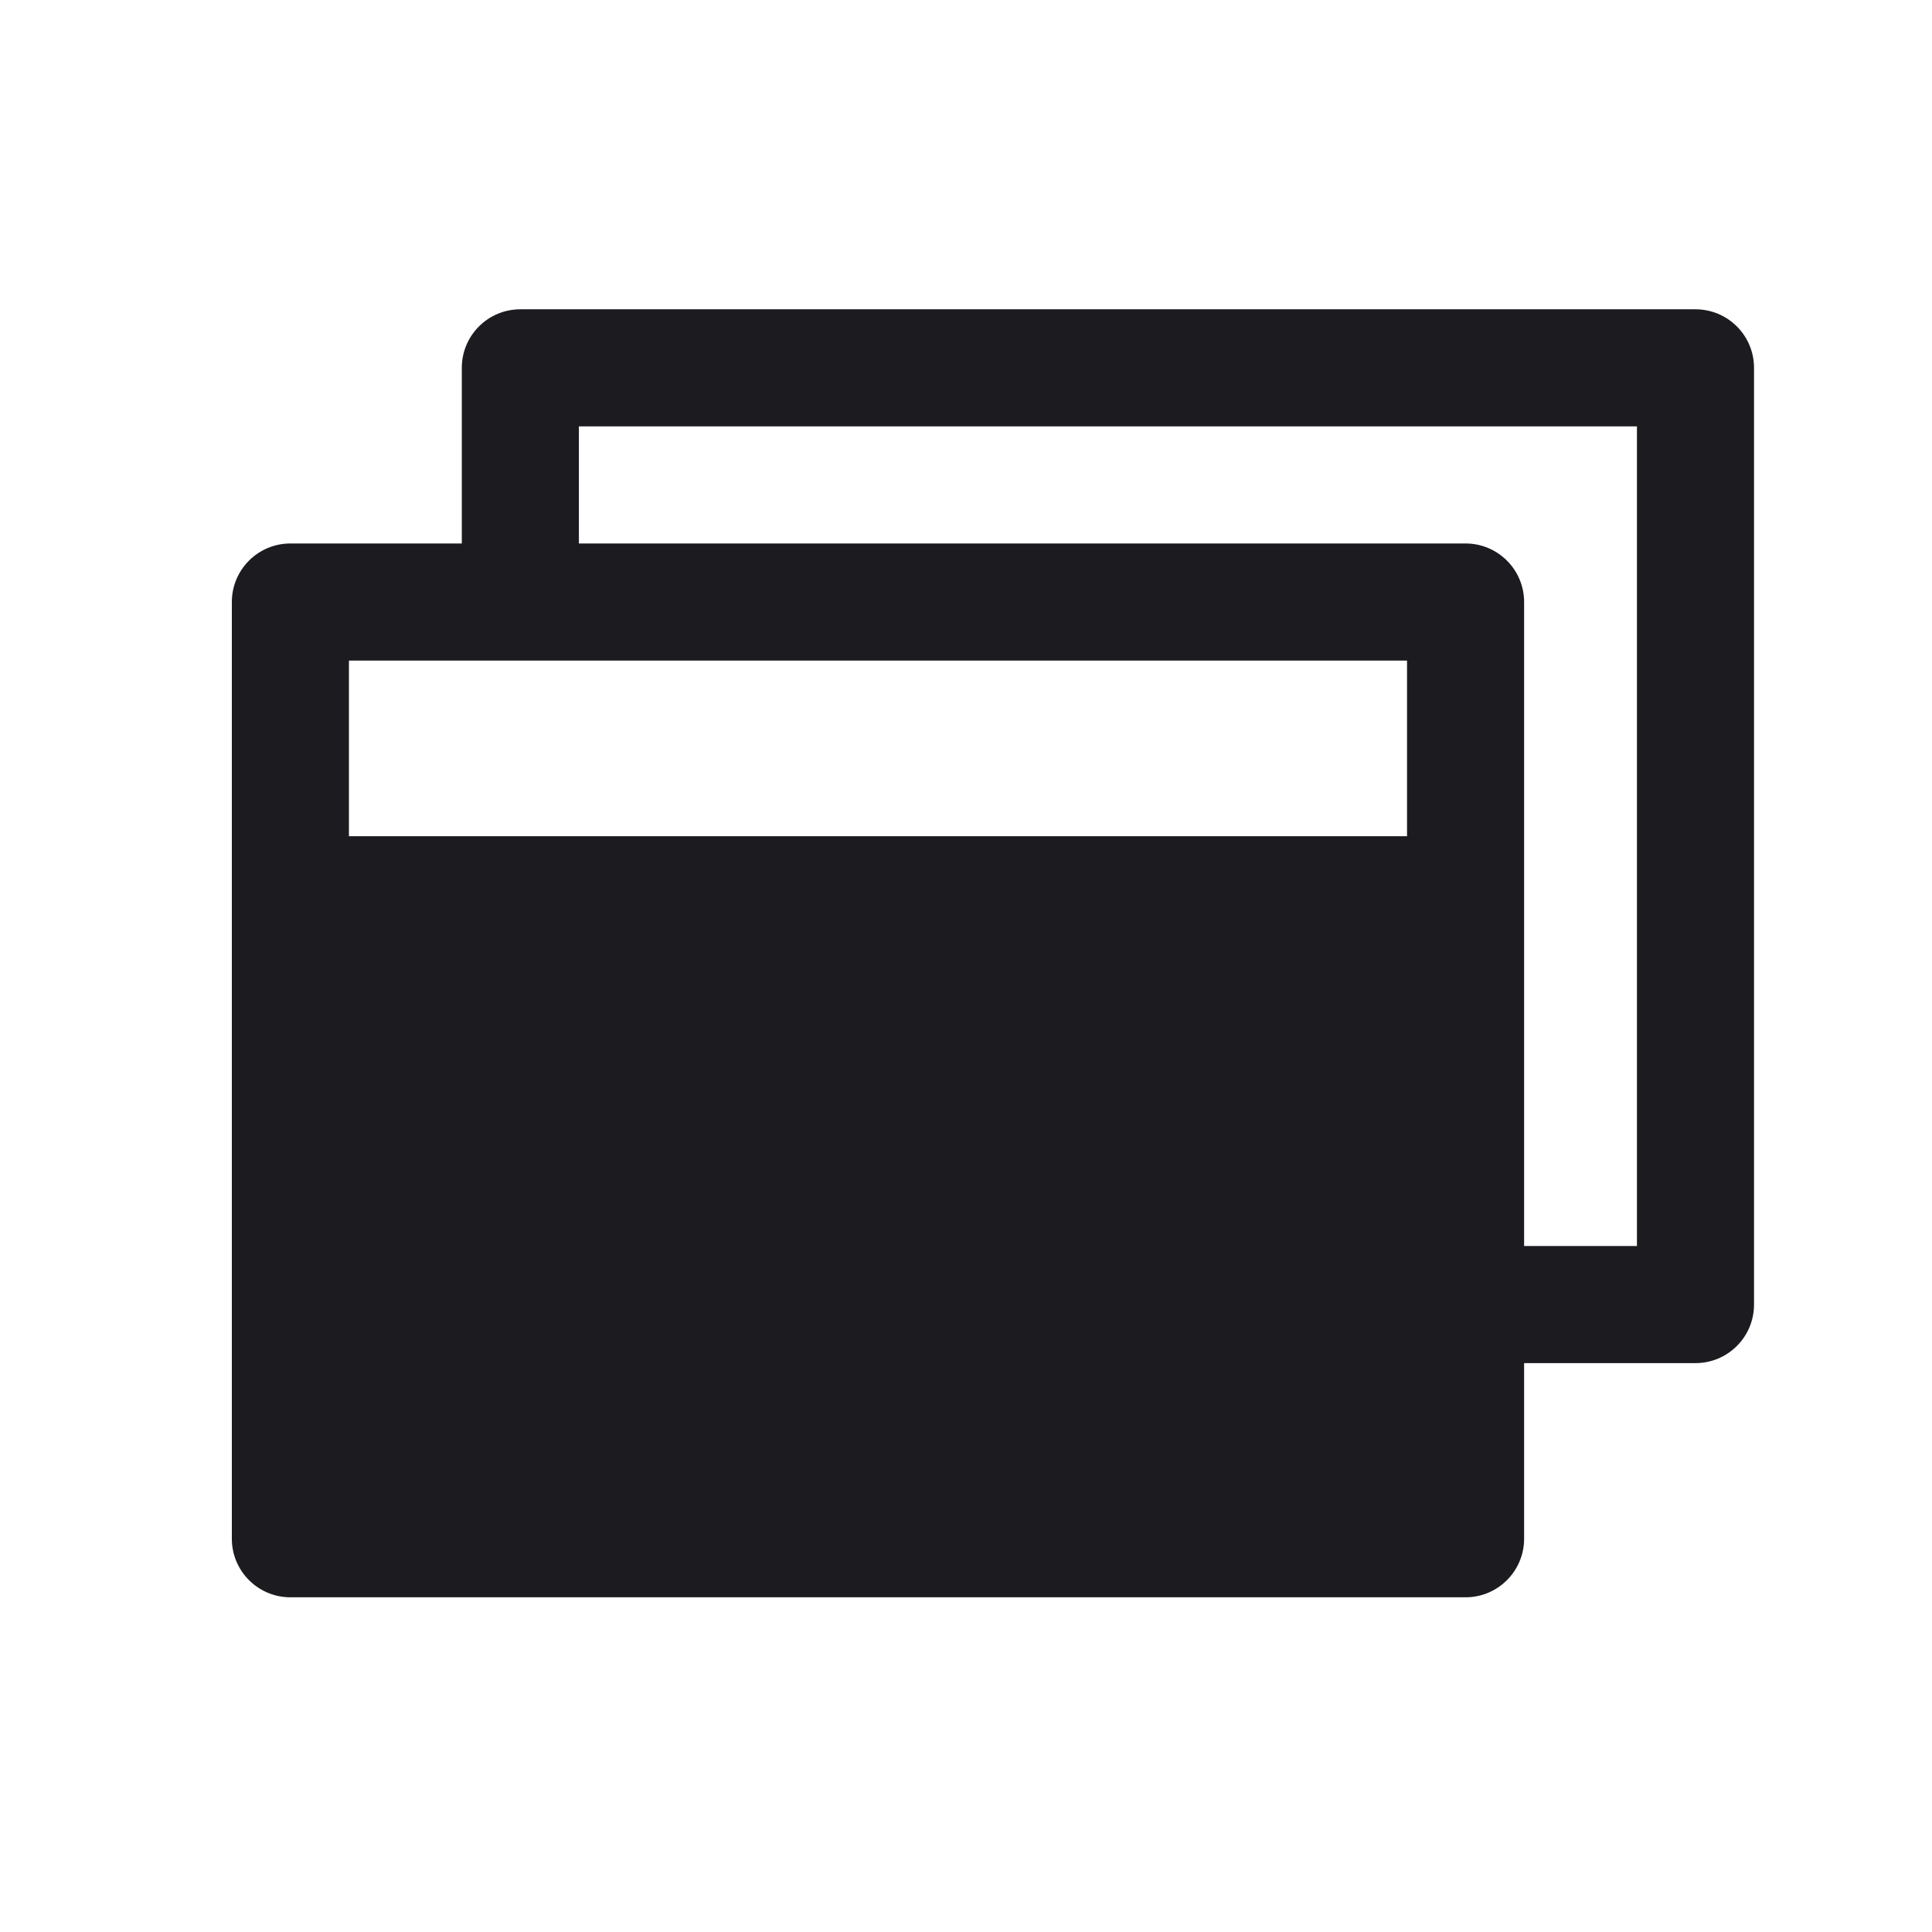 <svg width="33" height="33" viewBox="0 0 33 33" fill="none" xmlns="http://www.w3.org/2000/svg">
<path fill-rule="evenodd" clip-rule="evenodd" d="M8.888 5.283C8.335 5.283 7.888 5.731 7.888 6.283V9.283H4.96C4.408 9.283 3.96 9.731 3.96 10.283V26.283C3.96 26.835 4.408 27.283 4.96 27.283H25.033C25.585 27.283 26.033 26.835 26.033 26.283V23.283H28.96C29.513 23.283 29.96 22.835 29.96 22.283V6.283C29.96 5.731 29.513 5.283 28.96 5.283H8.888ZM26.033 21.283H27.96V7.283H9.888V9.283H25.033C25.585 9.283 26.033 9.731 26.033 10.283V21.283ZM5.96 11.283V14.283H24.033V11.283H5.96Z" fill="#1C1B1F"/>
</svg>
